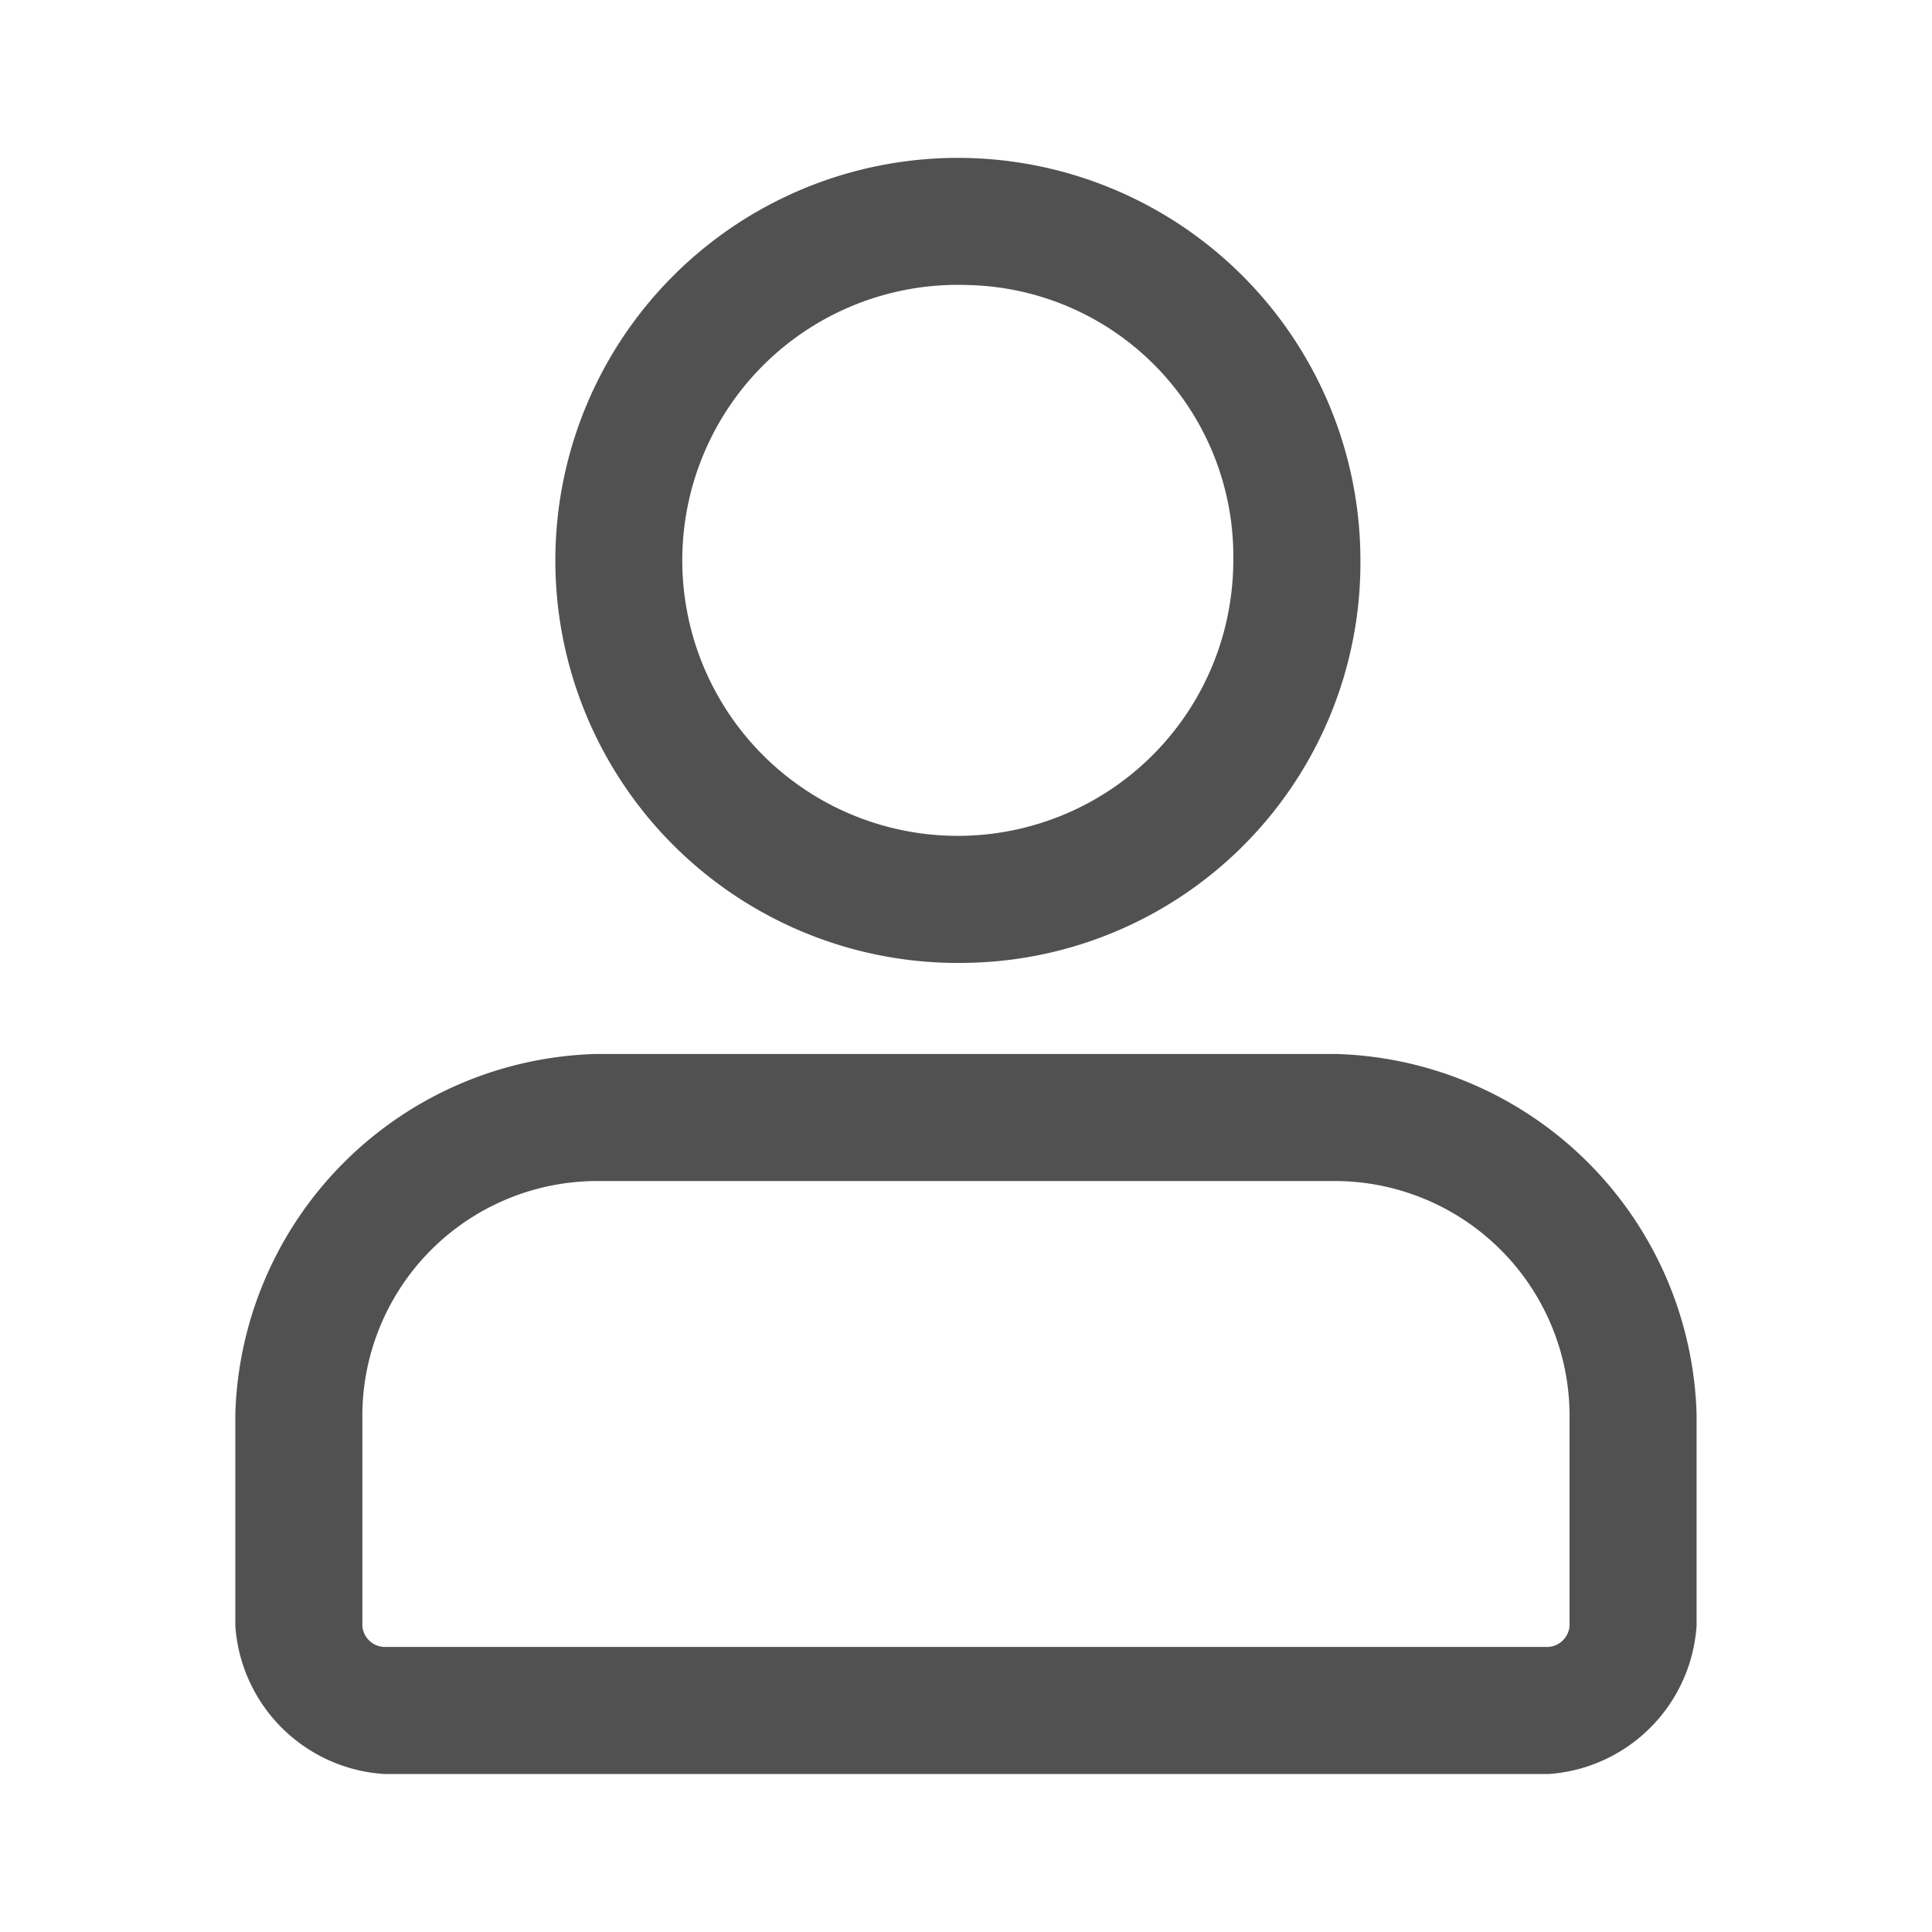 <svg t="1651044824647" class="icon" viewBox="0 0 1024 1024" version="1.1" xmlns="http://www.w3.org/2000/svg" p-id="44170" width="200" height="200"><path d="M513.382 510.31a213.35 213.35 0 1 1 207.667-213.299 212.07 212.07 0 0 1-207.667 213.299z m0-359.219a146.022 146.022 0 1 0 140.288 145.92 143.77 143.77 0 0 0-140.288-145.92z m307.2 789.146H203.315a84.48 84.48 0 0 1-78.592-78.541v-112.23a196.71 196.71 0 0 1 190.822-190.822h392.858a196.71 196.71 0 0 1 190.822 190.822v112.23a84.48 84.48 0 0 1-78.541 78.592zM203.315 872.909h617.37a12.083 12.083 0 0 0 11.213-11.213v-112.23a124.57 124.57 0 0 0-123.494-123.494H315.546a124.57 124.57 0 0 0-123.494 123.494v112.23a12.083 12.083 0 0 0 11.264 11.213z" p-id="44171" fill="#515151"></path></svg>